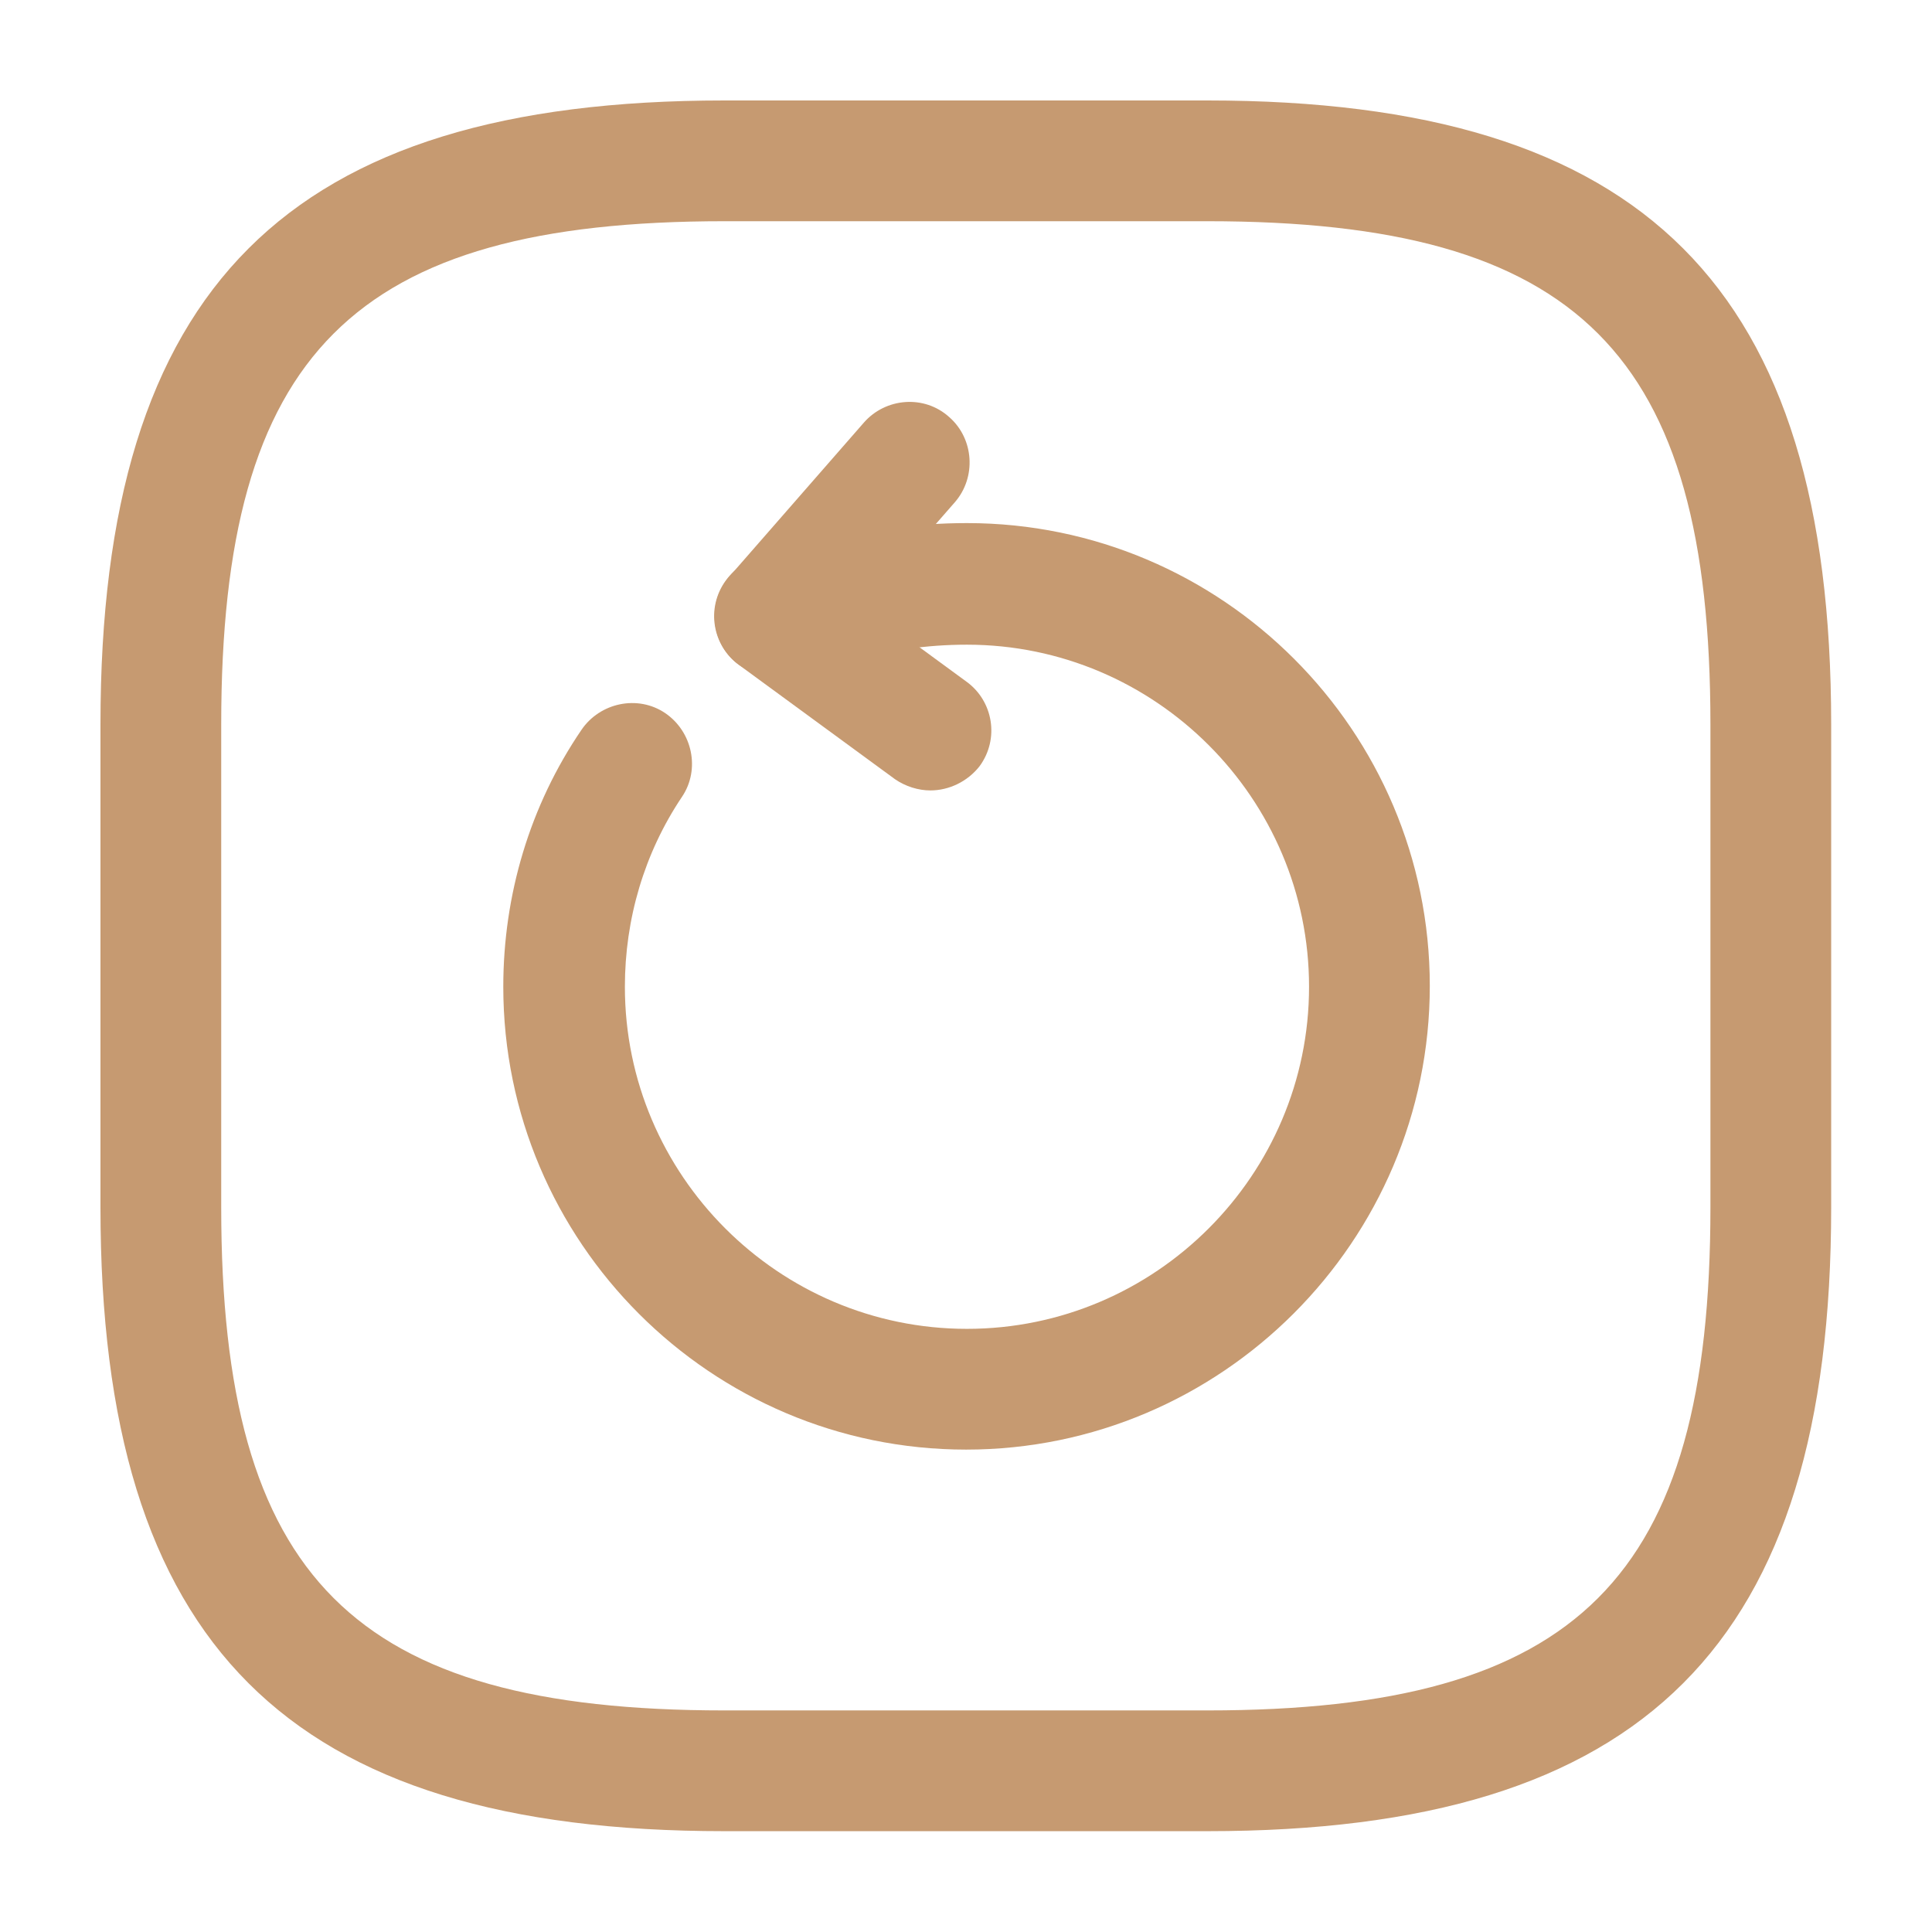 <svg width="16" height="16" viewBox="0 0 16 16" fill="none" xmlns="http://www.w3.org/2000/svg">
<path d="M8.001 12.005C5.888 12.005 4.168 10.285 4.168 8.172C4.168 7.412 4.388 6.672 4.815 6.045C4.968 5.819 5.281 5.752 5.508 5.905C5.735 6.059 5.801 6.372 5.648 6.599C5.335 7.065 5.175 7.612 5.175 8.172C5.175 9.732 6.448 11.005 8.008 11.005C9.568 11.005 10.841 9.732 10.841 8.172C10.841 6.612 9.568 5.339 8.008 5.339C7.675 5.339 7.355 5.385 7.041 5.479C6.781 5.559 6.501 5.412 6.415 5.145C6.335 4.879 6.481 4.599 6.748 4.519C7.155 4.392 7.575 4.332 8.008 4.332C10.121 4.332 11.841 6.052 11.841 8.165C11.841 10.279 10.115 12.005 8.001 12.005Z" fill="#C69A71"/>
<path d="M6.414 5.6C6.301 5.6 6.181 5.56 6.087 5.48C5.881 5.3 5.861 4.98 6.041 4.774L7.154 3.5C7.334 3.294 7.654 3.267 7.861 3.454C8.067 3.634 8.087 3.954 7.907 4.16L6.794 5.434C6.687 5.54 6.554 5.6 6.414 5.6Z" fill="#C69A71"/>
<path d="M7.705 6.546C7.605 6.546 7.499 6.513 7.412 6.453L6.119 5.506C5.899 5.346 5.845 5.033 6.012 4.806C6.172 4.586 6.485 4.533 6.712 4.699L8.005 5.646C8.225 5.806 8.279 6.119 8.112 6.346C8.012 6.473 7.859 6.546 7.705 6.546Z" fill="#C69A71"/>
<path d="M9.999 15.165H5.999C2.379 15.165 0.832 13.619 0.832 9.999V5.999C0.832 2.379 2.379 0.832 5.999 0.832H9.999C13.619 0.832 15.165 2.379 15.165 5.999V9.999C15.165 13.619 13.619 15.165 9.999 15.165ZM5.999 1.832C2.925 1.832 1.832 2.925 1.832 5.999V9.999C1.832 13.072 2.925 14.165 5.999 14.165H9.999C13.072 14.165 14.165 13.072 14.165 9.999V5.999C14.165 2.925 13.072 1.832 9.999 1.832H5.999Z" fill="#C69A71"/>
</svg>
